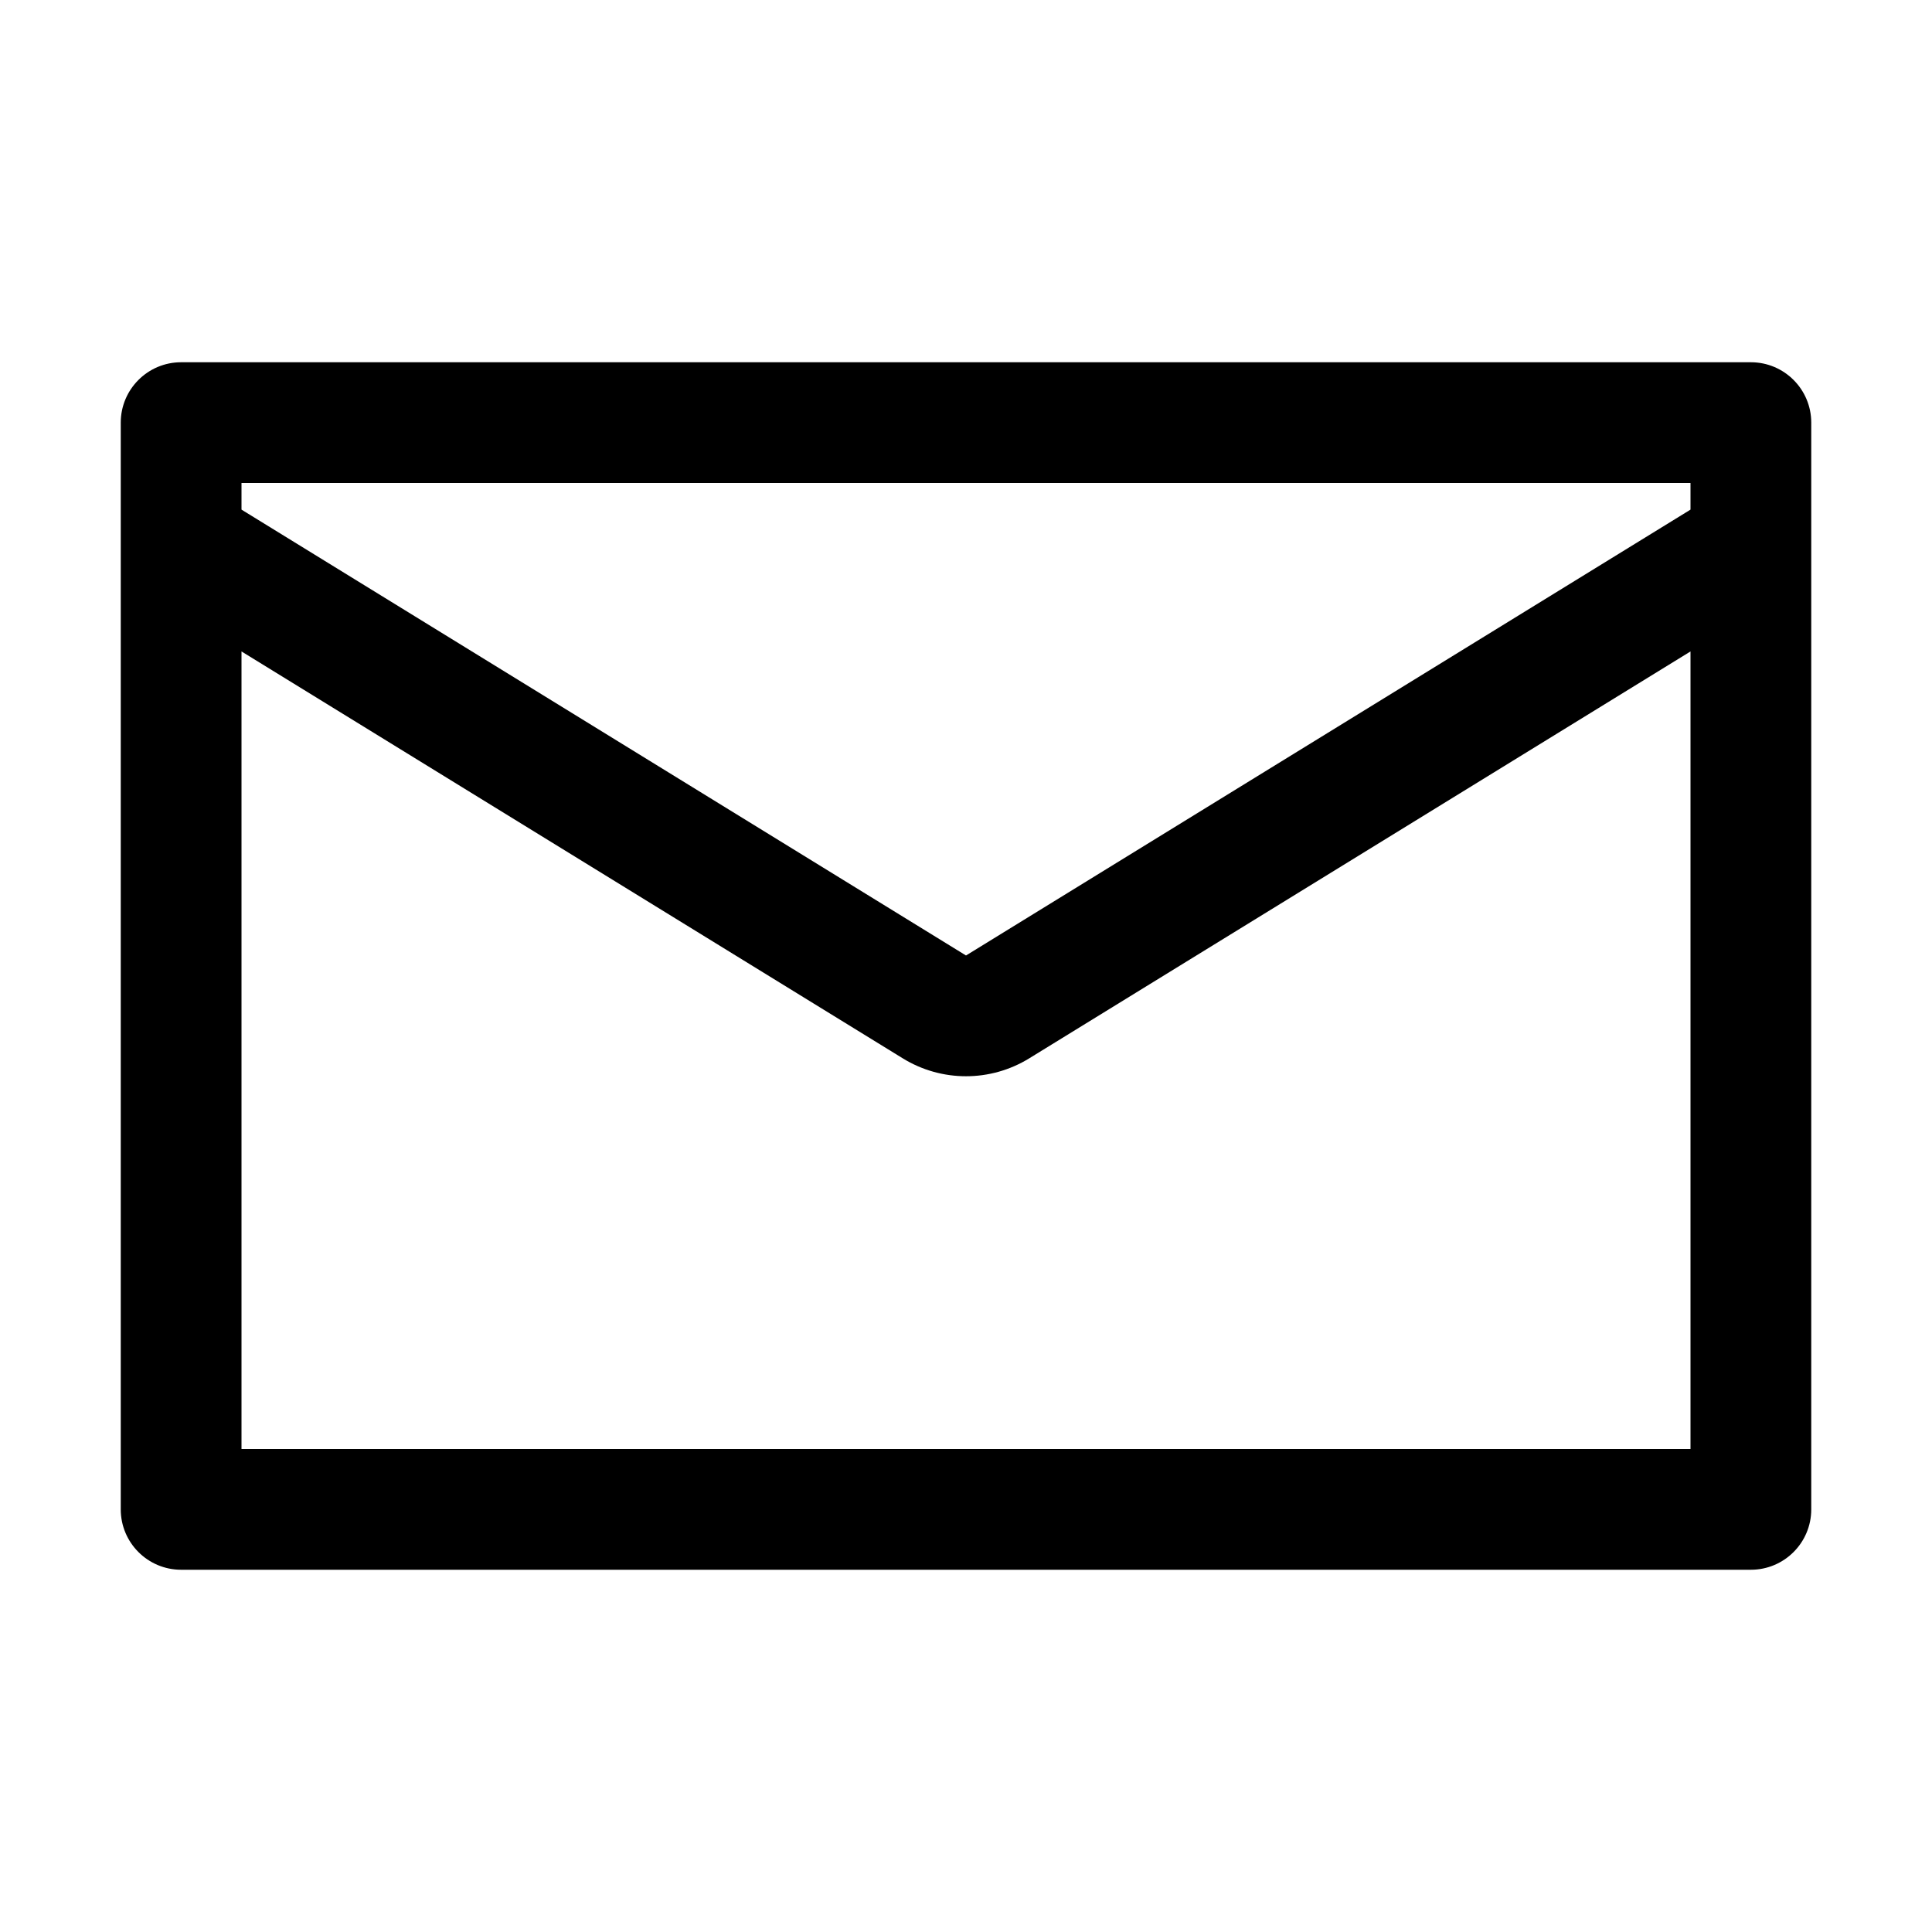 <svg width="32" height="32" viewBox="0 0 32 32" xmlns="http://www.w3.org/2000/svg">
<path fill-rule="evenodd" clip-rule="evenodd" d="M2 7C2 6.448 2.448 6 3 6H29C29.552 6 30 6.448 30 7V25C30 25.552 29.552 26 29 26H3C2.448 26 2 25.552 2 25V7ZM4 8.441V8H28V8.441L16 15.826L4 8.441ZM4 10.79V24H28V10.79L17.048 17.529C16.405 17.925 15.595 17.925 14.952 17.529L4 10.79Z"/>
</svg>
